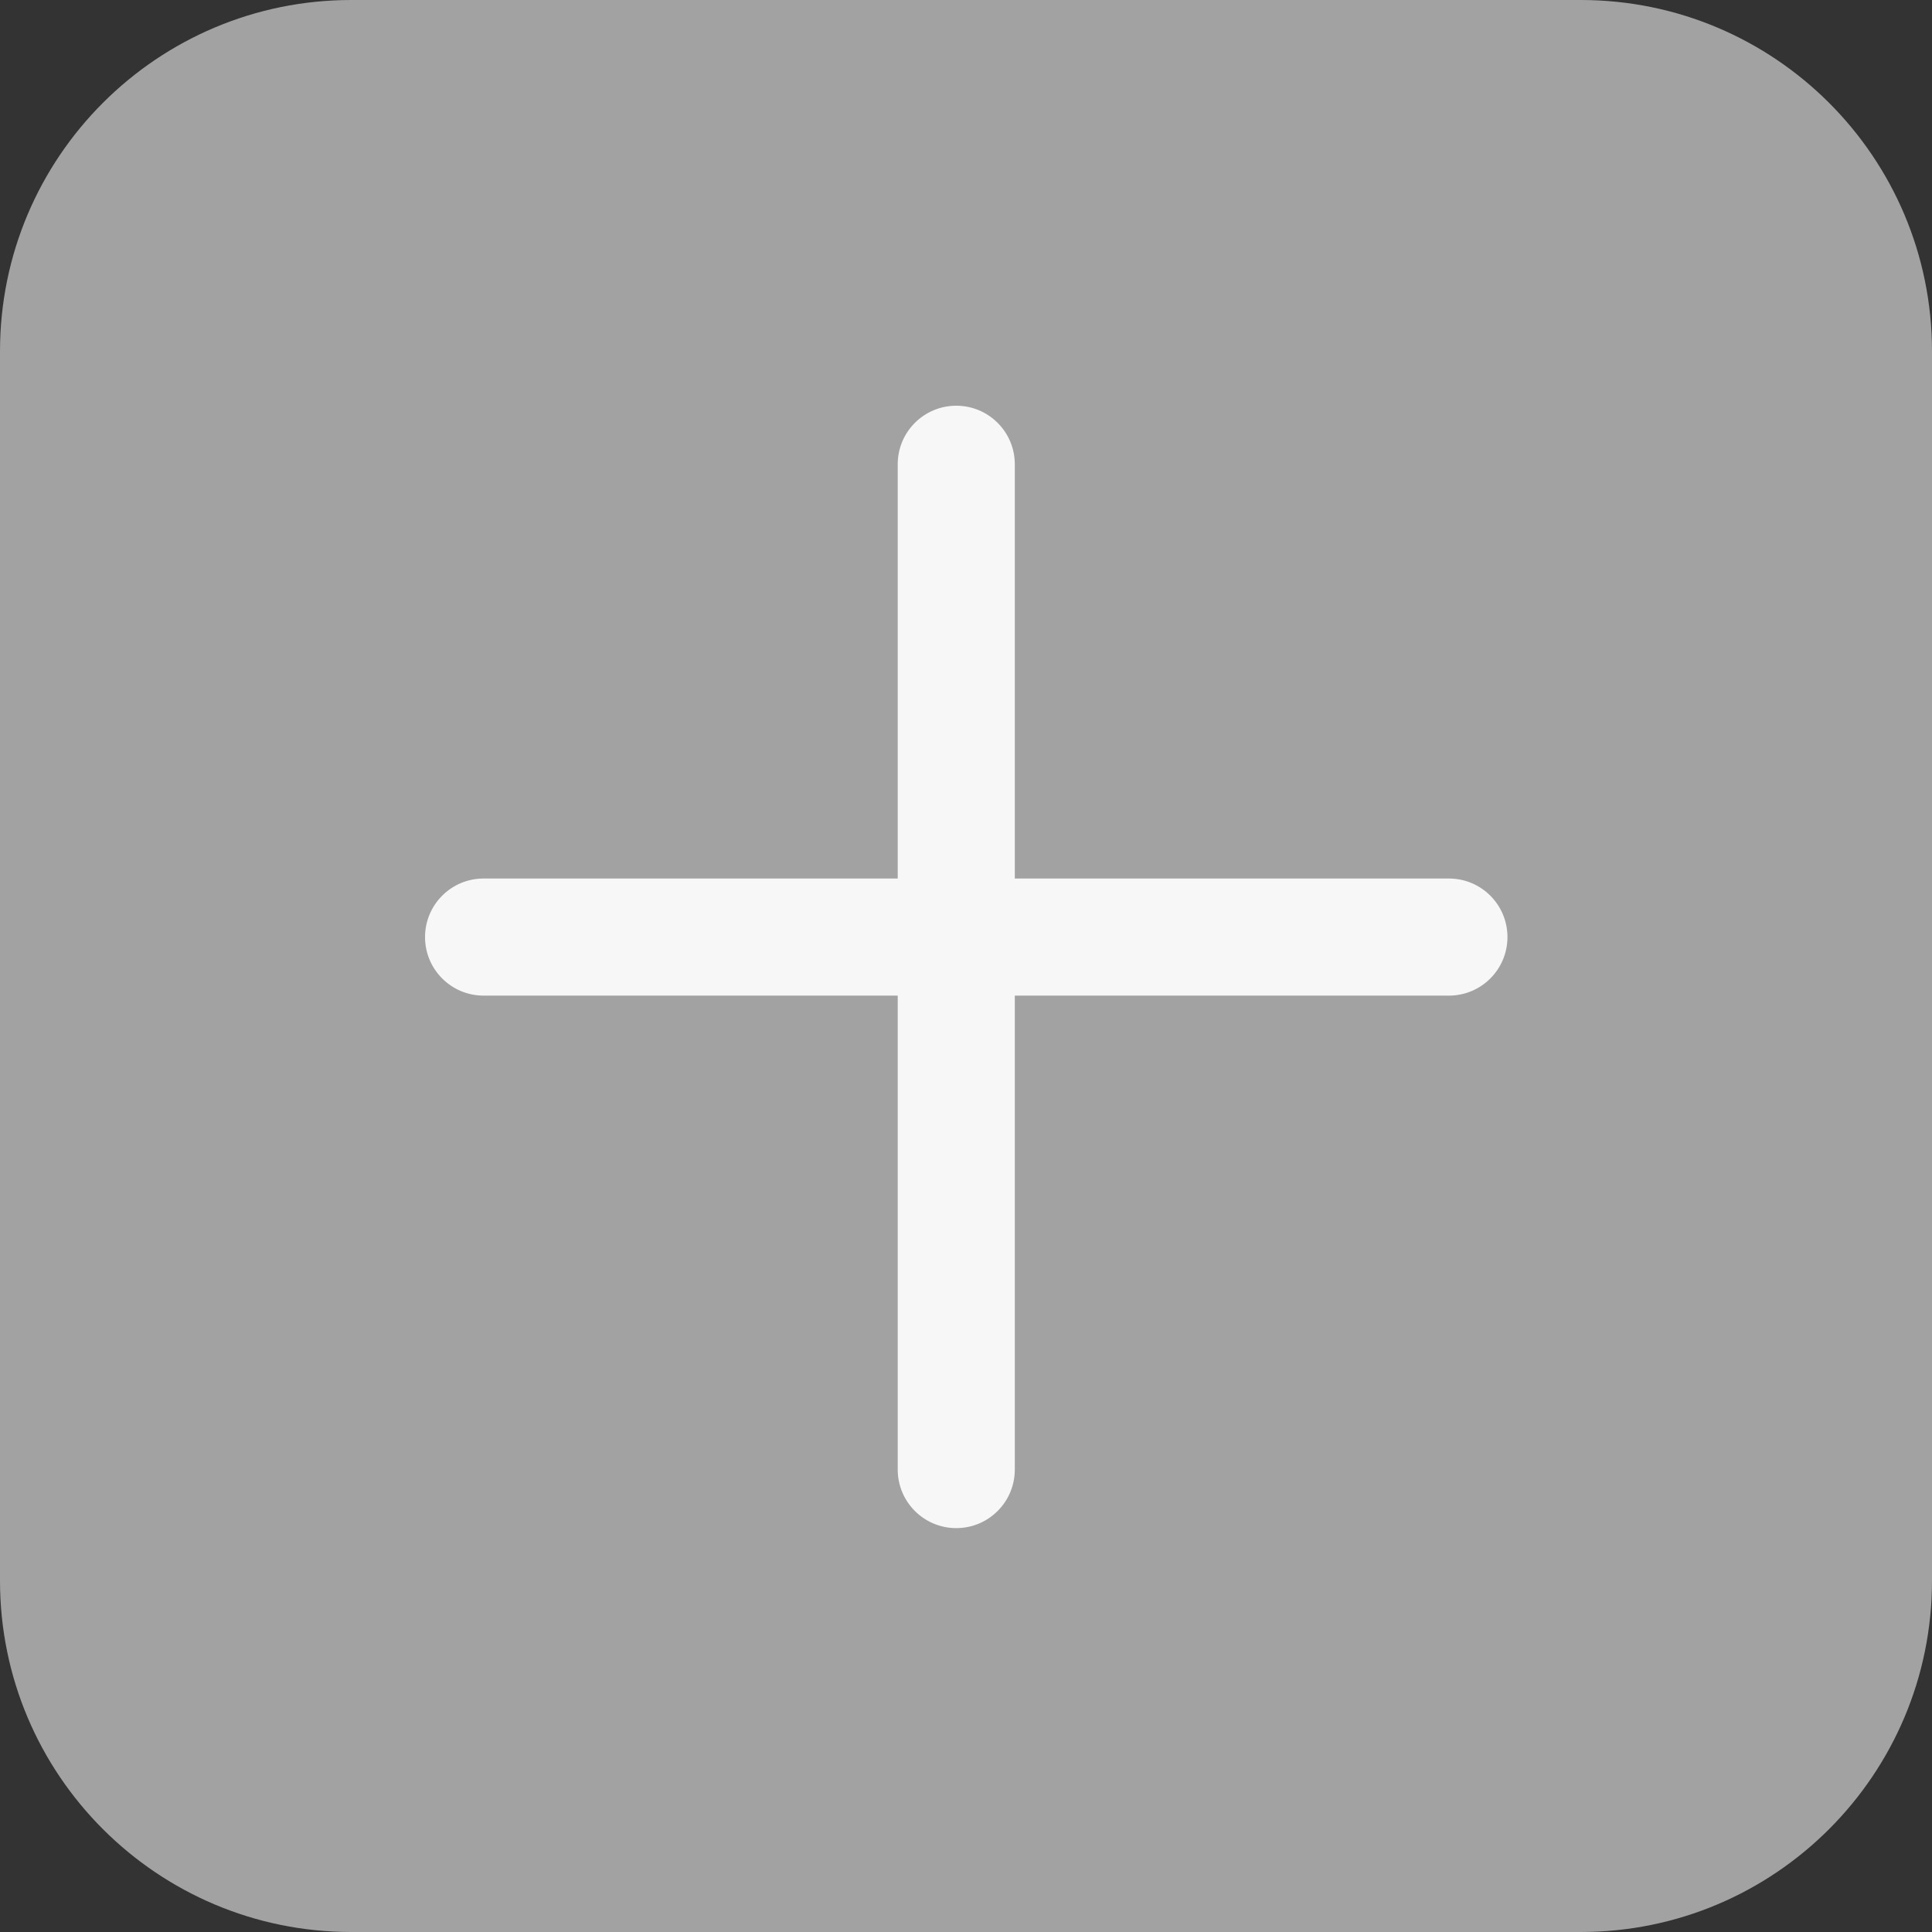 <svg class="count-ico" version="1.1" xmlns="http://www.w3.org/2000/svg" xmlns:xlink="http://www.w3.org/1999/xlink"
    x="0px" y="0px"  viewBox="0 0 100 100" enable-background="new 0 0 100 100" xml:space="preserve">
    <rect x="0" y="0" width="100" height="100" fill="#333333" stroke="none"/>
    <path class="contain-punch" fill="#A2A2A2" d="M52.53,52.03 L52.53,76.562 C52.53,78.236 51.174,79.592 49.5,79.592 C47.826,79.592 46.47,78.236 46.47,76.562 L46.47,52.03 L25.034,52.03 C23.361,52.03 22.004,50.674 22.004,49 C22.004,47.326 23.361,45.97 25.034,45.97 L46.47,45.97 L46.47,24.528 C46.47,22.854 47.826,21.497 49.5,21.497 C51.174,21.497 52.53,22.854 52.53,24.528 L52.53,45.97 L75,45.97 C76.674,45.97 78.03,47.326 78.03,49 C78.03,50.674 76.674,52.03 75,52.03 L52.53,52.03 Z M0,18.182 C0,8.14 8.141,0 18.182,0 L81.818,0 C91.86,0 100,8.141 100,18.182 L100,81.818 C100,91.86 91.859,100 81.818,100 L18.182,100 C8.14,100 0,91.859 0,81.818 L0,18.182 Z"></path>
    <path class="plus" fill="#F7F7F7" d="M52.526,51.533 L52.526,76.065 C52.526,77.738 51.17,79.095 49.496,79.095 C47.822,79.095 46.466,77.738 46.466,76.065 L46.466,51.533 L25.03,51.533 C23.357,51.533 22,50.176 22,48.503 C22,46.829 23.357,45.472 25.03,45.472 L46.466,45.472 L46.466,24.03 C46.466,22.357 47.822,21 49.496,21 C51.17,21 52.526,22.357 52.526,24.03 L52.526,45.472 L74.996,45.472 C76.67,45.472 78.026,46.829 78.026,48.503 C78.026,50.176 76.67,51.533 74.996,51.533 L52.526,51.533 Z"></path>
</svg>
